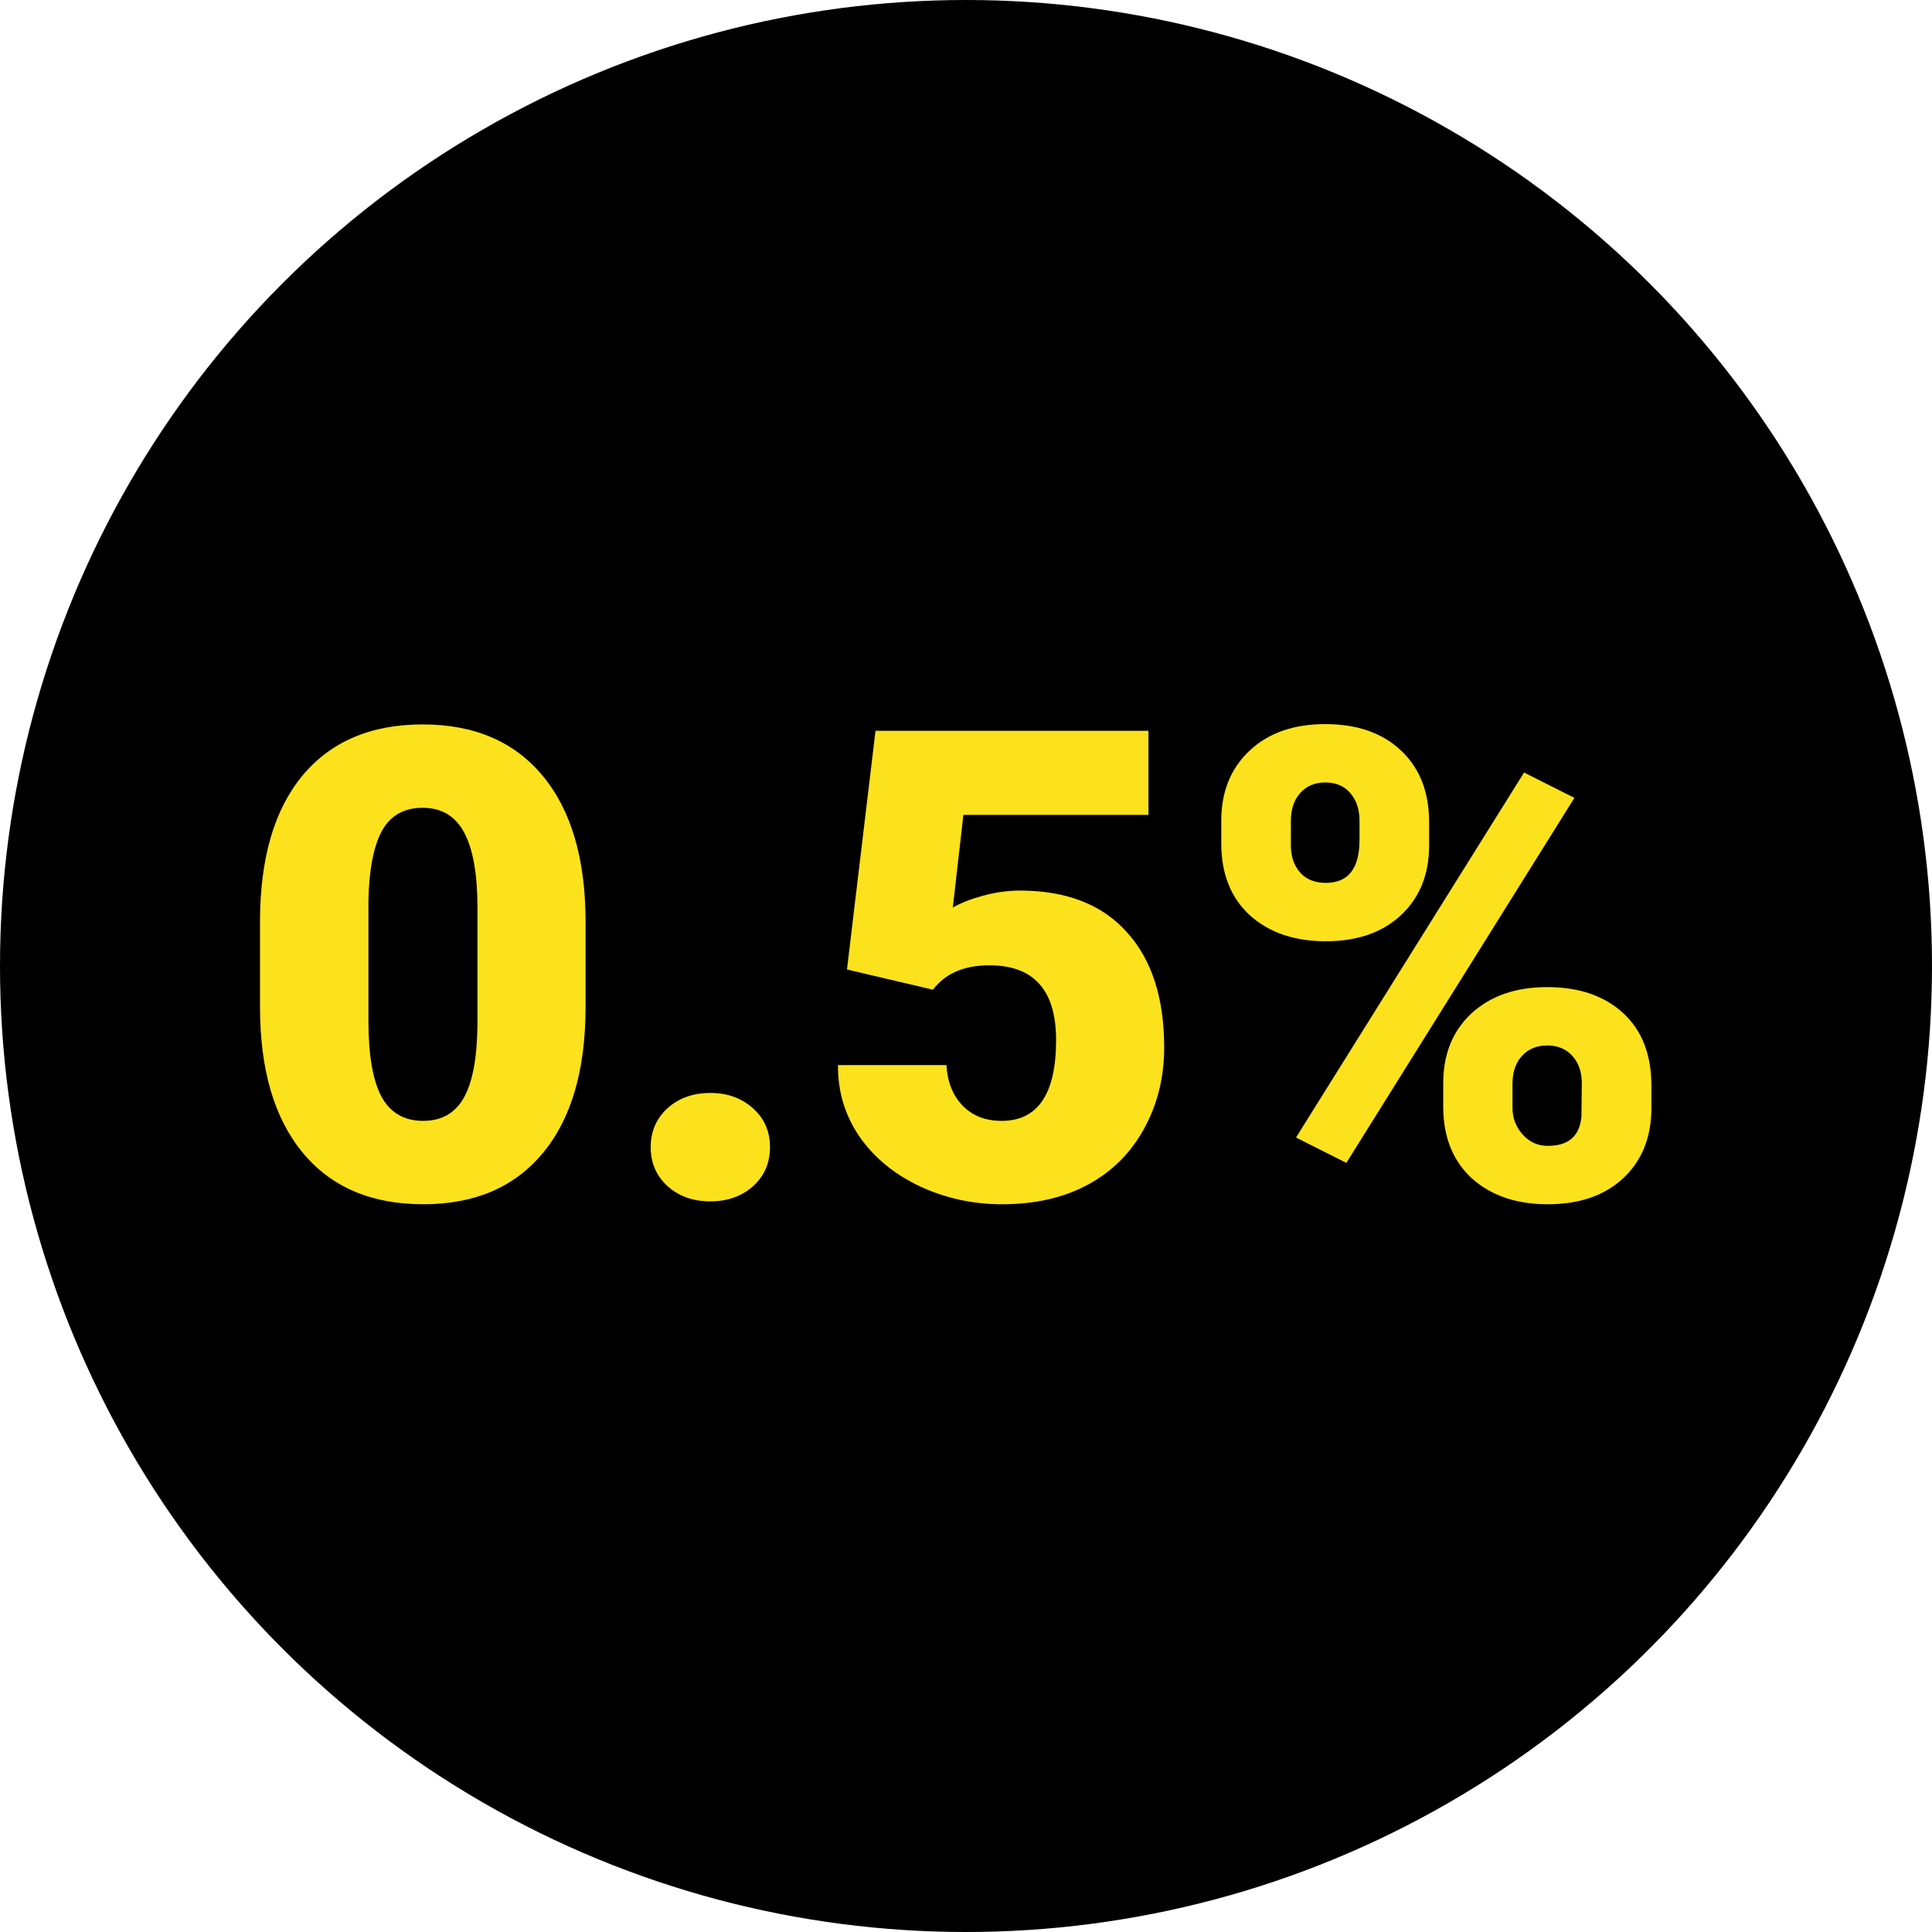 <svg width="100" height="100" viewBox="0 0 100 100" fill="none" xmlns="http://www.w3.org/2000/svg">
<circle cx="50" cy="50" r="50" fill="black"/>
<path d="M30.309 52.122C30.309 55.387 29.573 57.905 28.101 59.676C26.64 61.447 24.576 62.332 21.908 62.332C19.219 62.332 17.138 61.441 15.666 59.659C14.194 57.877 13.458 55.365 13.458 52.122V47.706C13.458 44.441 14.188 41.923 15.649 40.152C17.121 38.382 19.197 37.496 21.875 37.496C24.553 37.496 26.629 38.387 28.101 40.169C29.573 41.951 30.309 44.469 30.309 47.723V52.122ZM24.714 46.992C24.714 45.255 24.487 43.96 24.033 43.107C23.579 42.244 22.86 41.812 21.875 41.812C20.912 41.812 20.209 42.211 19.767 43.008C19.335 43.805 19.102 45.011 19.069 46.627V52.803C19.069 54.607 19.296 55.929 19.75 56.77C20.204 57.601 20.923 58.016 21.908 58.016C22.86 58.016 23.563 57.612 24.017 56.804C24.47 55.985 24.703 54.706 24.714 52.969V46.992ZM36.767 56.571C37.652 56.571 38.388 56.837 38.975 57.368C39.561 57.888 39.855 58.558 39.855 59.377C39.855 60.196 39.561 60.871 38.975 61.402C38.388 61.922 37.652 62.183 36.767 62.183C35.87 62.183 35.129 61.917 34.542 61.386C33.967 60.855 33.679 60.185 33.679 59.377C33.679 58.569 33.967 57.899 34.542 57.368C35.129 56.837 35.87 56.571 36.767 56.571ZM43.839 50.18L45.316 37.828H59.444V42.178H49.865L49.317 46.976C49.716 46.743 50.236 46.538 50.878 46.361C51.531 46.184 52.167 46.096 52.787 46.096C55.189 46.096 57.032 46.81 58.315 48.237C59.61 49.654 60.258 51.646 60.258 54.214C60.258 55.763 59.909 57.169 59.212 58.431C58.526 59.681 57.557 60.644 56.307 61.319C55.056 61.995 53.578 62.332 51.874 62.332C50.358 62.332 48.935 62.022 47.607 61.402C46.279 60.772 45.239 59.914 44.486 58.829C43.734 57.733 43.363 56.499 43.374 55.127H48.985C49.041 56.012 49.323 56.715 49.832 57.235C50.341 57.755 51.011 58.016 51.841 58.016C53.722 58.016 54.663 56.621 54.663 53.832C54.663 51.253 53.512 49.964 51.21 49.964C49.904 49.964 48.93 50.384 48.288 51.226L43.839 50.18ZM63.213 42.477C63.213 40.982 63.7 39.776 64.674 38.857C65.648 37.939 66.954 37.48 68.592 37.48C70.252 37.48 71.564 37.939 72.526 38.857C73.489 39.765 73.971 40.999 73.971 42.56V43.755C73.971 45.249 73.489 46.45 72.526 47.357C71.564 48.265 70.263 48.719 68.625 48.719C66.998 48.719 65.686 48.27 64.69 47.374C63.705 46.467 63.213 45.227 63.213 43.655V42.477ZM66.815 43.755C66.815 44.33 66.976 44.801 67.297 45.166C67.618 45.52 68.061 45.697 68.625 45.697C69.787 45.697 70.368 44.956 70.368 43.473V42.477C70.368 41.901 70.213 41.431 69.903 41.065C69.593 40.689 69.156 40.501 68.592 40.501C68.049 40.501 67.618 40.684 67.297 41.049C66.976 41.403 66.815 41.89 66.815 42.51V43.755ZM74.701 56.073C74.701 54.568 75.188 53.362 76.162 52.454C77.147 51.547 78.453 51.093 80.08 51.093C81.729 51.093 83.041 51.541 84.015 52.438C84.989 53.334 85.476 54.585 85.476 56.19V57.352C85.476 58.857 84.994 60.063 84.031 60.971C83.068 61.878 81.762 62.332 80.113 62.332C78.486 62.332 77.175 61.884 76.179 60.987C75.194 60.08 74.701 58.84 74.701 57.269V56.073ZM78.287 57.352C78.287 57.872 78.464 58.331 78.818 58.73C79.172 59.117 79.604 59.31 80.113 59.31C81.187 59.31 81.768 58.801 81.856 57.783L81.873 56.073C81.873 55.487 81.713 55.016 81.392 54.662C81.071 54.297 80.633 54.114 80.08 54.114C79.549 54.114 79.123 54.286 78.802 54.629C78.481 54.961 78.309 55.415 78.287 55.99V57.352ZM69.688 60.19L67.081 58.879L78.885 39.986L81.491 41.298L69.688 60.19Z" fill="#FCE21D"/>
</svg>

